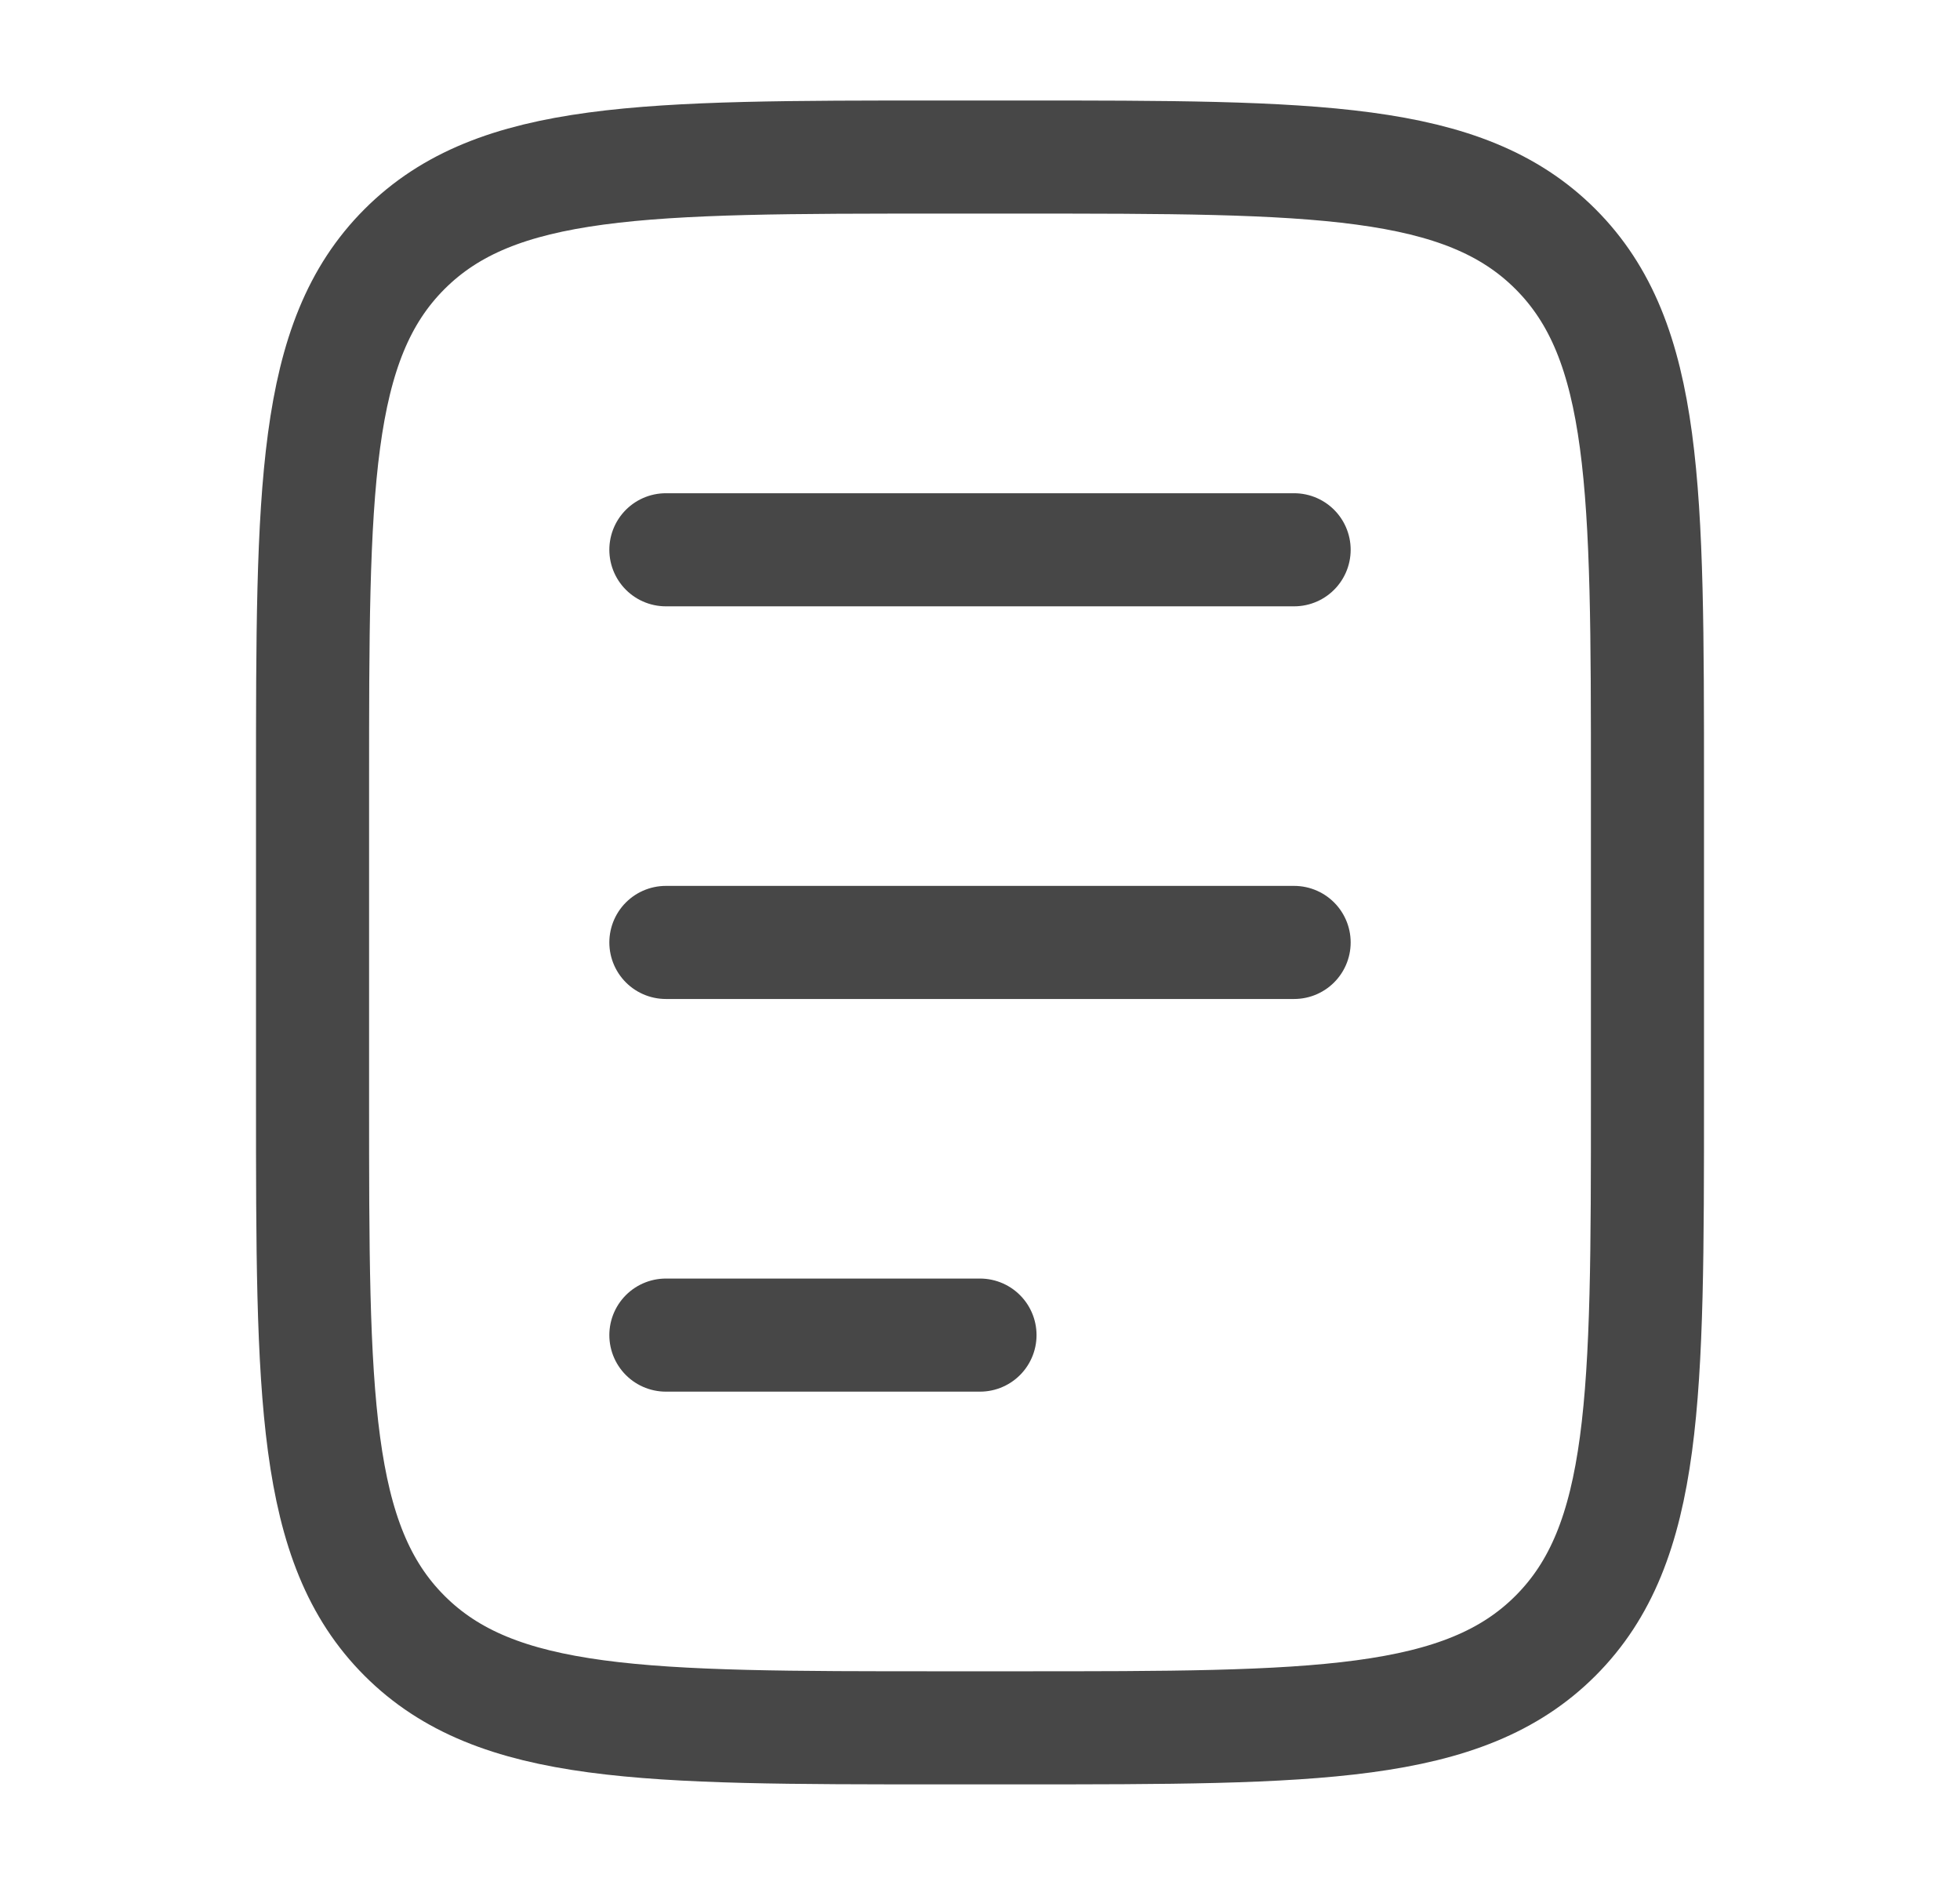 <svg xmlns="http://www.w3.org/2000/svg" width="26" height="25" viewBox="0 0 26 25" fill="none">
  <path d="M21.854 14.584V10.417C21.854 6.488 21.854 4.524 20.634 3.304C19.413 2.083 17.449 2.083 13.521 2.083H12.479C8.551 2.083 6.587 2.083 5.366 3.304C4.146 4.524 4.146 6.488 4.146 10.417L4.146 14.583C4.146 18.512 4.146 20.476 5.366 21.696C6.587 22.917 8.551 22.917 12.479 22.917H13.521C17.449 22.917 19.413 22.917 20.634 21.696C21.854 20.476 21.854 18.512 21.854 14.584Z" stroke="#474747" stroke-width="1.5" stroke-linecap="round" stroke-linejoin="round"/>
  <path d="M8.833 7.292H17.167M8.833 12.5H17.167M8.833 17.708H13" stroke="#474747" stroke-width="1.5" stroke-linecap="round" stroke-linejoin="round"/>
</svg>